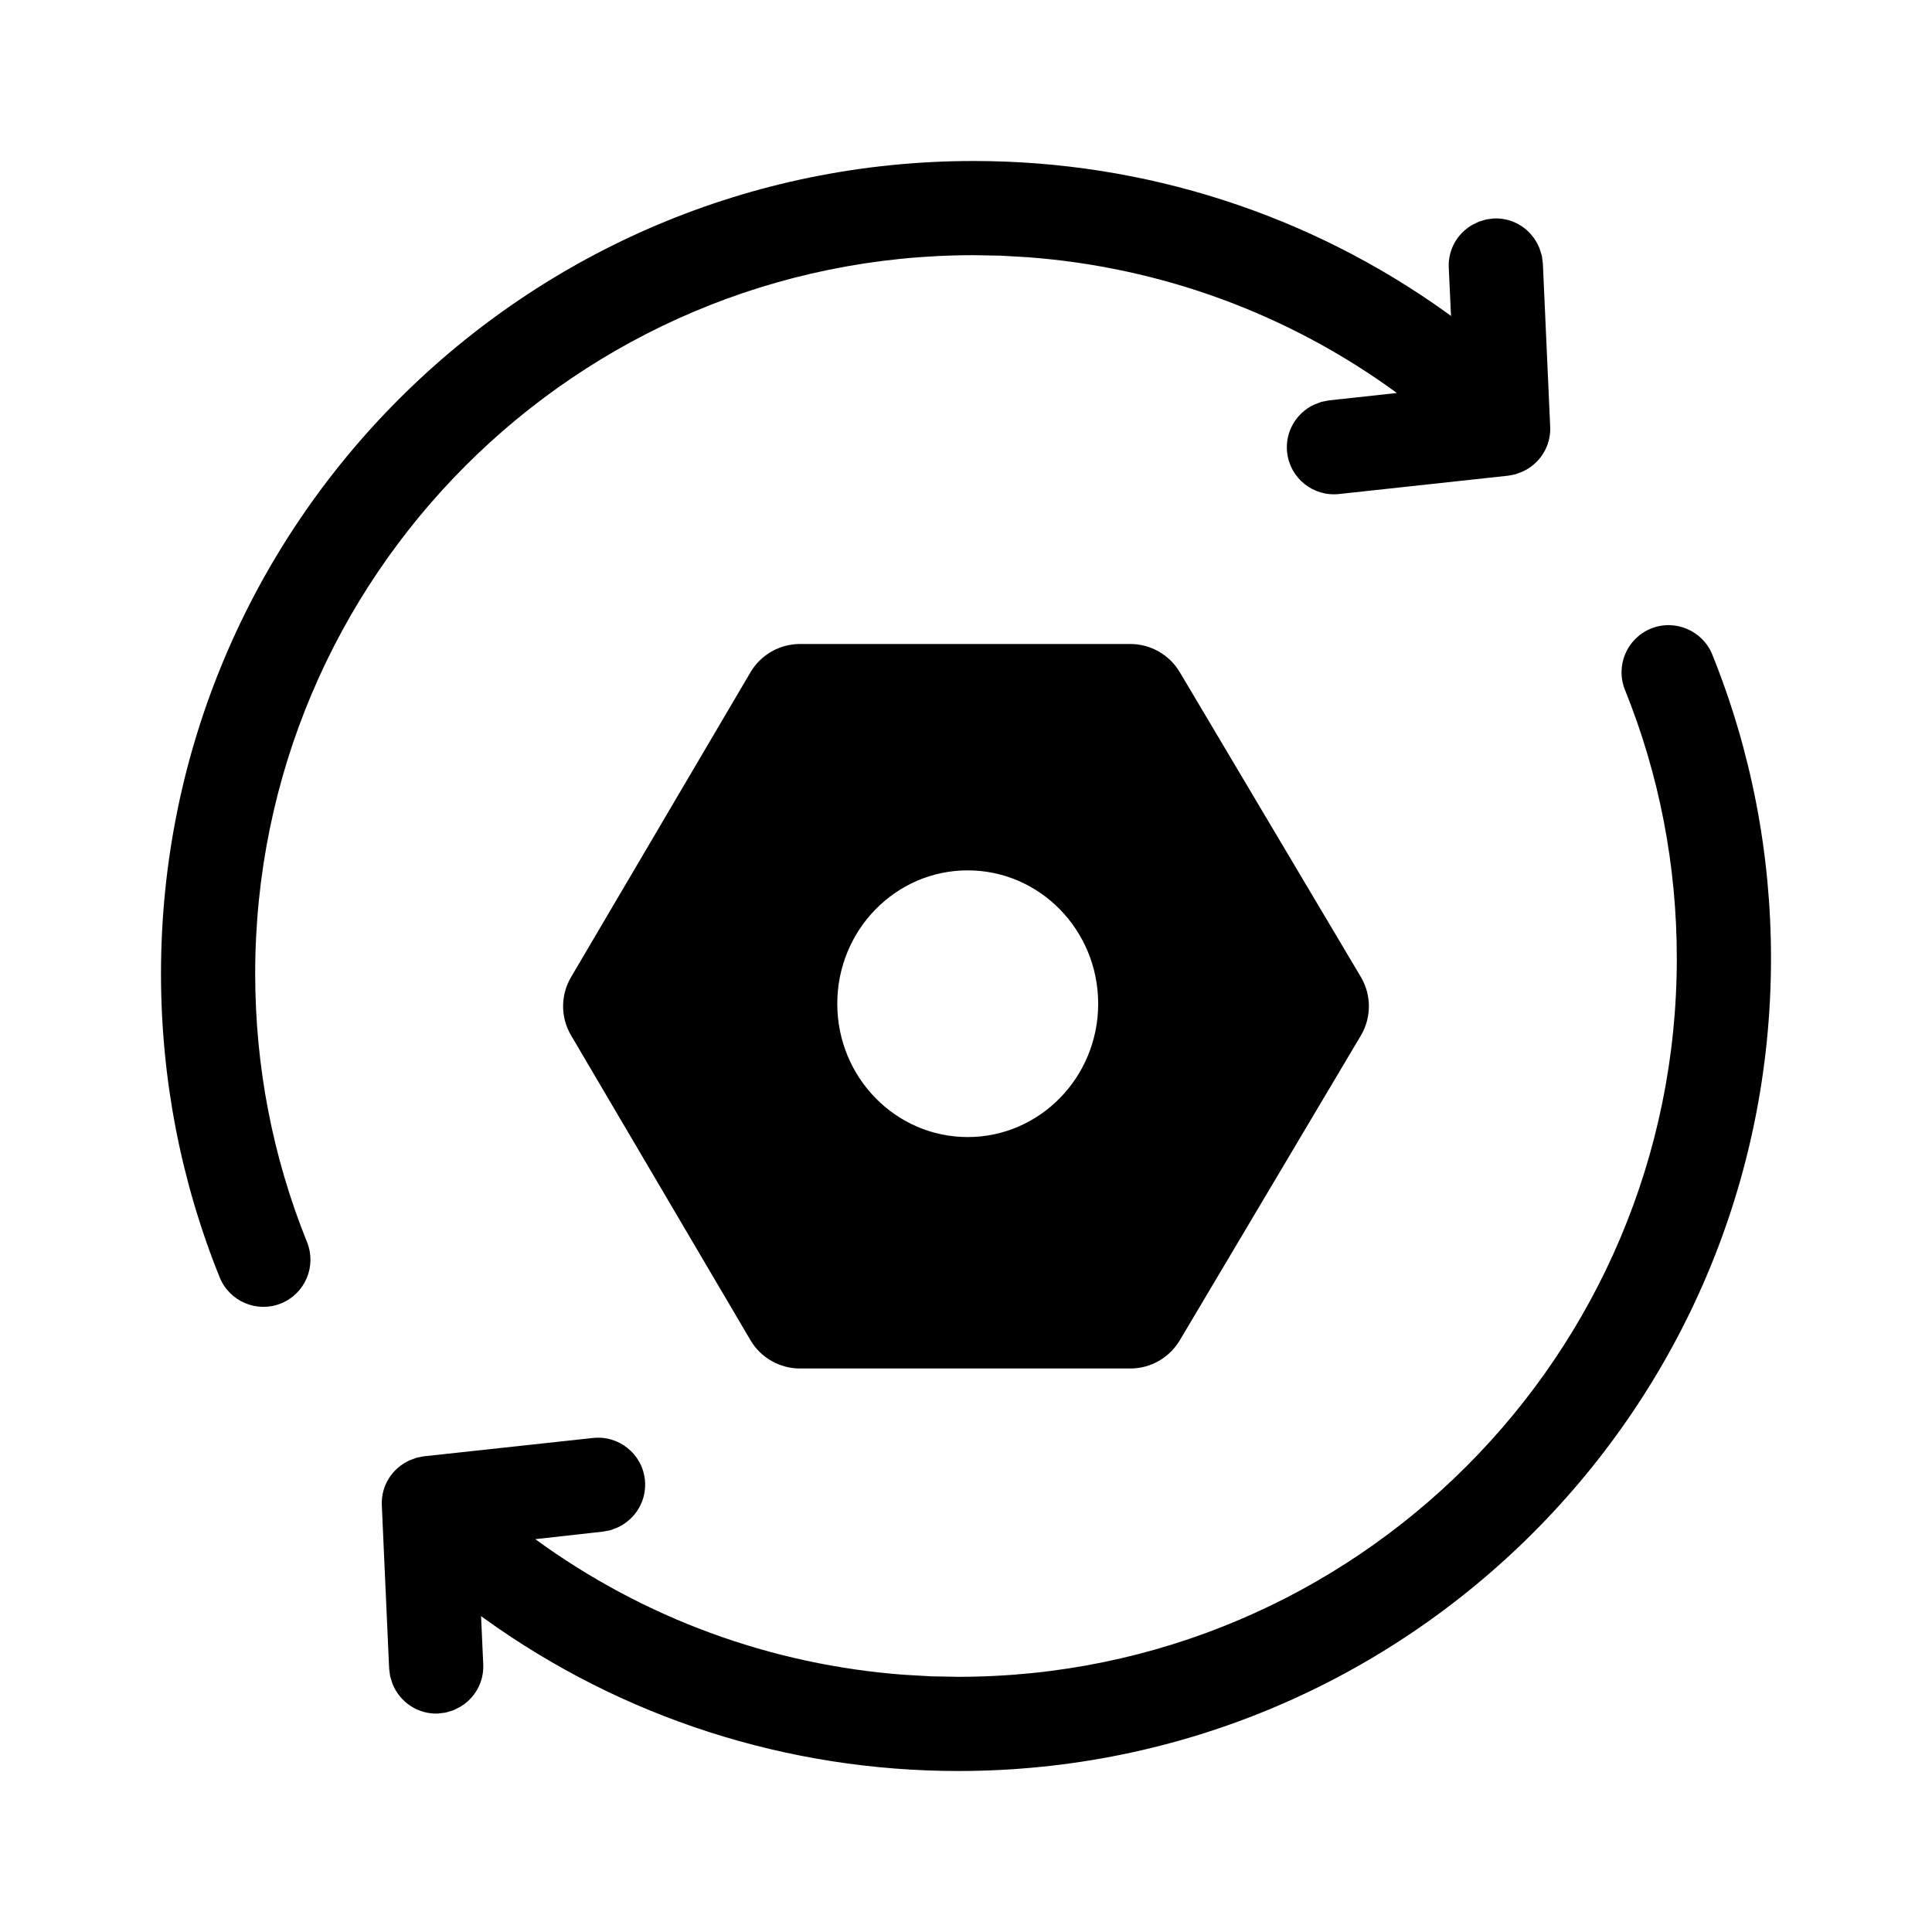 <svg xmlns="http://www.w3.org/2000/svg" width="24" height="24" viewBox="0 0 24 24">
  <path fill-rule="evenodd" d="M21.271,8.132 C21.753,9.327 22,10.602 22,11.905 C22,17.48 17.48,22 11.905,22 C9.777,22 7.732,21.338 6.024,20.111 L5.976,20.076 L6.003,20.676 C6.013,20.896 5.899,21.097 5.713,21.205 L5.63,21.246 L5.538,21.274 L5.445,21.286 C5.193,21.298 4.967,21.147 4.874,20.913 L4.846,20.821 L4.834,20.728 L4.743,18.699 C4.732,18.458 4.87,18.239 5.09,18.14 L5.176,18.108 L5.264,18.091 L7.366,17.863 C7.688,17.828 7.976,18.06 8.011,18.381 C8.038,18.632 7.902,18.867 7.674,18.974 L7.585,19.008 L7.493,19.026 L6.65,19.12 L6.659,19.127 C7.999,20.102 9.577,20.682 11.237,20.805 L11.57,20.824 L11.905,20.83 C16.834,20.83 20.83,16.834 20.83,11.905 C20.83,10.752 20.612,9.625 20.186,8.57 C20.065,8.27 20.21,7.929 20.51,7.808 C20.809,7.688 21.15,7.833 21.271,8.132 Z M14.042,8 C14.293,8 14.526,8.133 14.655,8.349 L16.905,12.136 C17.038,12.36 17.038,12.64 16.905,12.864 L14.655,16.651 C14.526,16.867 14.293,17 14.042,17 L9.938,17 C9.685,17 9.451,16.866 9.323,16.649 L7.094,12.862 C6.962,12.638 6.962,12.362 7.094,12.138 L9.323,8.351 C9.451,8.134 9.685,8 9.938,8 L14.042,8 Z M12.095,2 C14.223,2 16.268,2.662 17.975,3.888 L18.025,3.925 L17.997,3.324 C17.987,3.104 18.101,2.903 18.287,2.795 L18.37,2.754 L18.462,2.726 L18.555,2.714 C18.807,2.702 19.033,2.853 19.125,3.087 L19.154,3.179 L19.166,3.272 L19.257,5.301 C19.268,5.542 19.13,5.761 18.91,5.86 L18.824,5.892 L18.736,5.909 L16.634,6.137 C16.312,6.172 16.024,5.94 15.989,5.619 C15.962,5.368 16.098,5.133 16.325,5.026 L16.415,4.992 L16.507,4.974 L17.352,4.882 L17.342,4.874 C16.002,3.898 14.423,3.318 12.763,3.195 L12.43,3.176 L12.095,3.17 C7.166,3.17 3.17,7.166 3.17,12.095 C3.17,13.248 3.388,14.375 3.814,15.43 C3.935,15.73 3.79,16.071 3.49,16.192 C3.191,16.312 2.85,16.167 2.729,15.868 C2.247,14.673 2,13.398 2,12.095 C2,6.52 6.52,2 12.095,2 Z M12.021,10.812 C11.126,10.812 10.401,11.554 10.401,12.469 C10.401,13.383 11.126,14.125 12.021,14.125 C12.916,14.125 13.642,13.383 13.642,12.469 C13.642,11.554 12.916,10.812 12.021,10.812 Z"/>
</svg>
